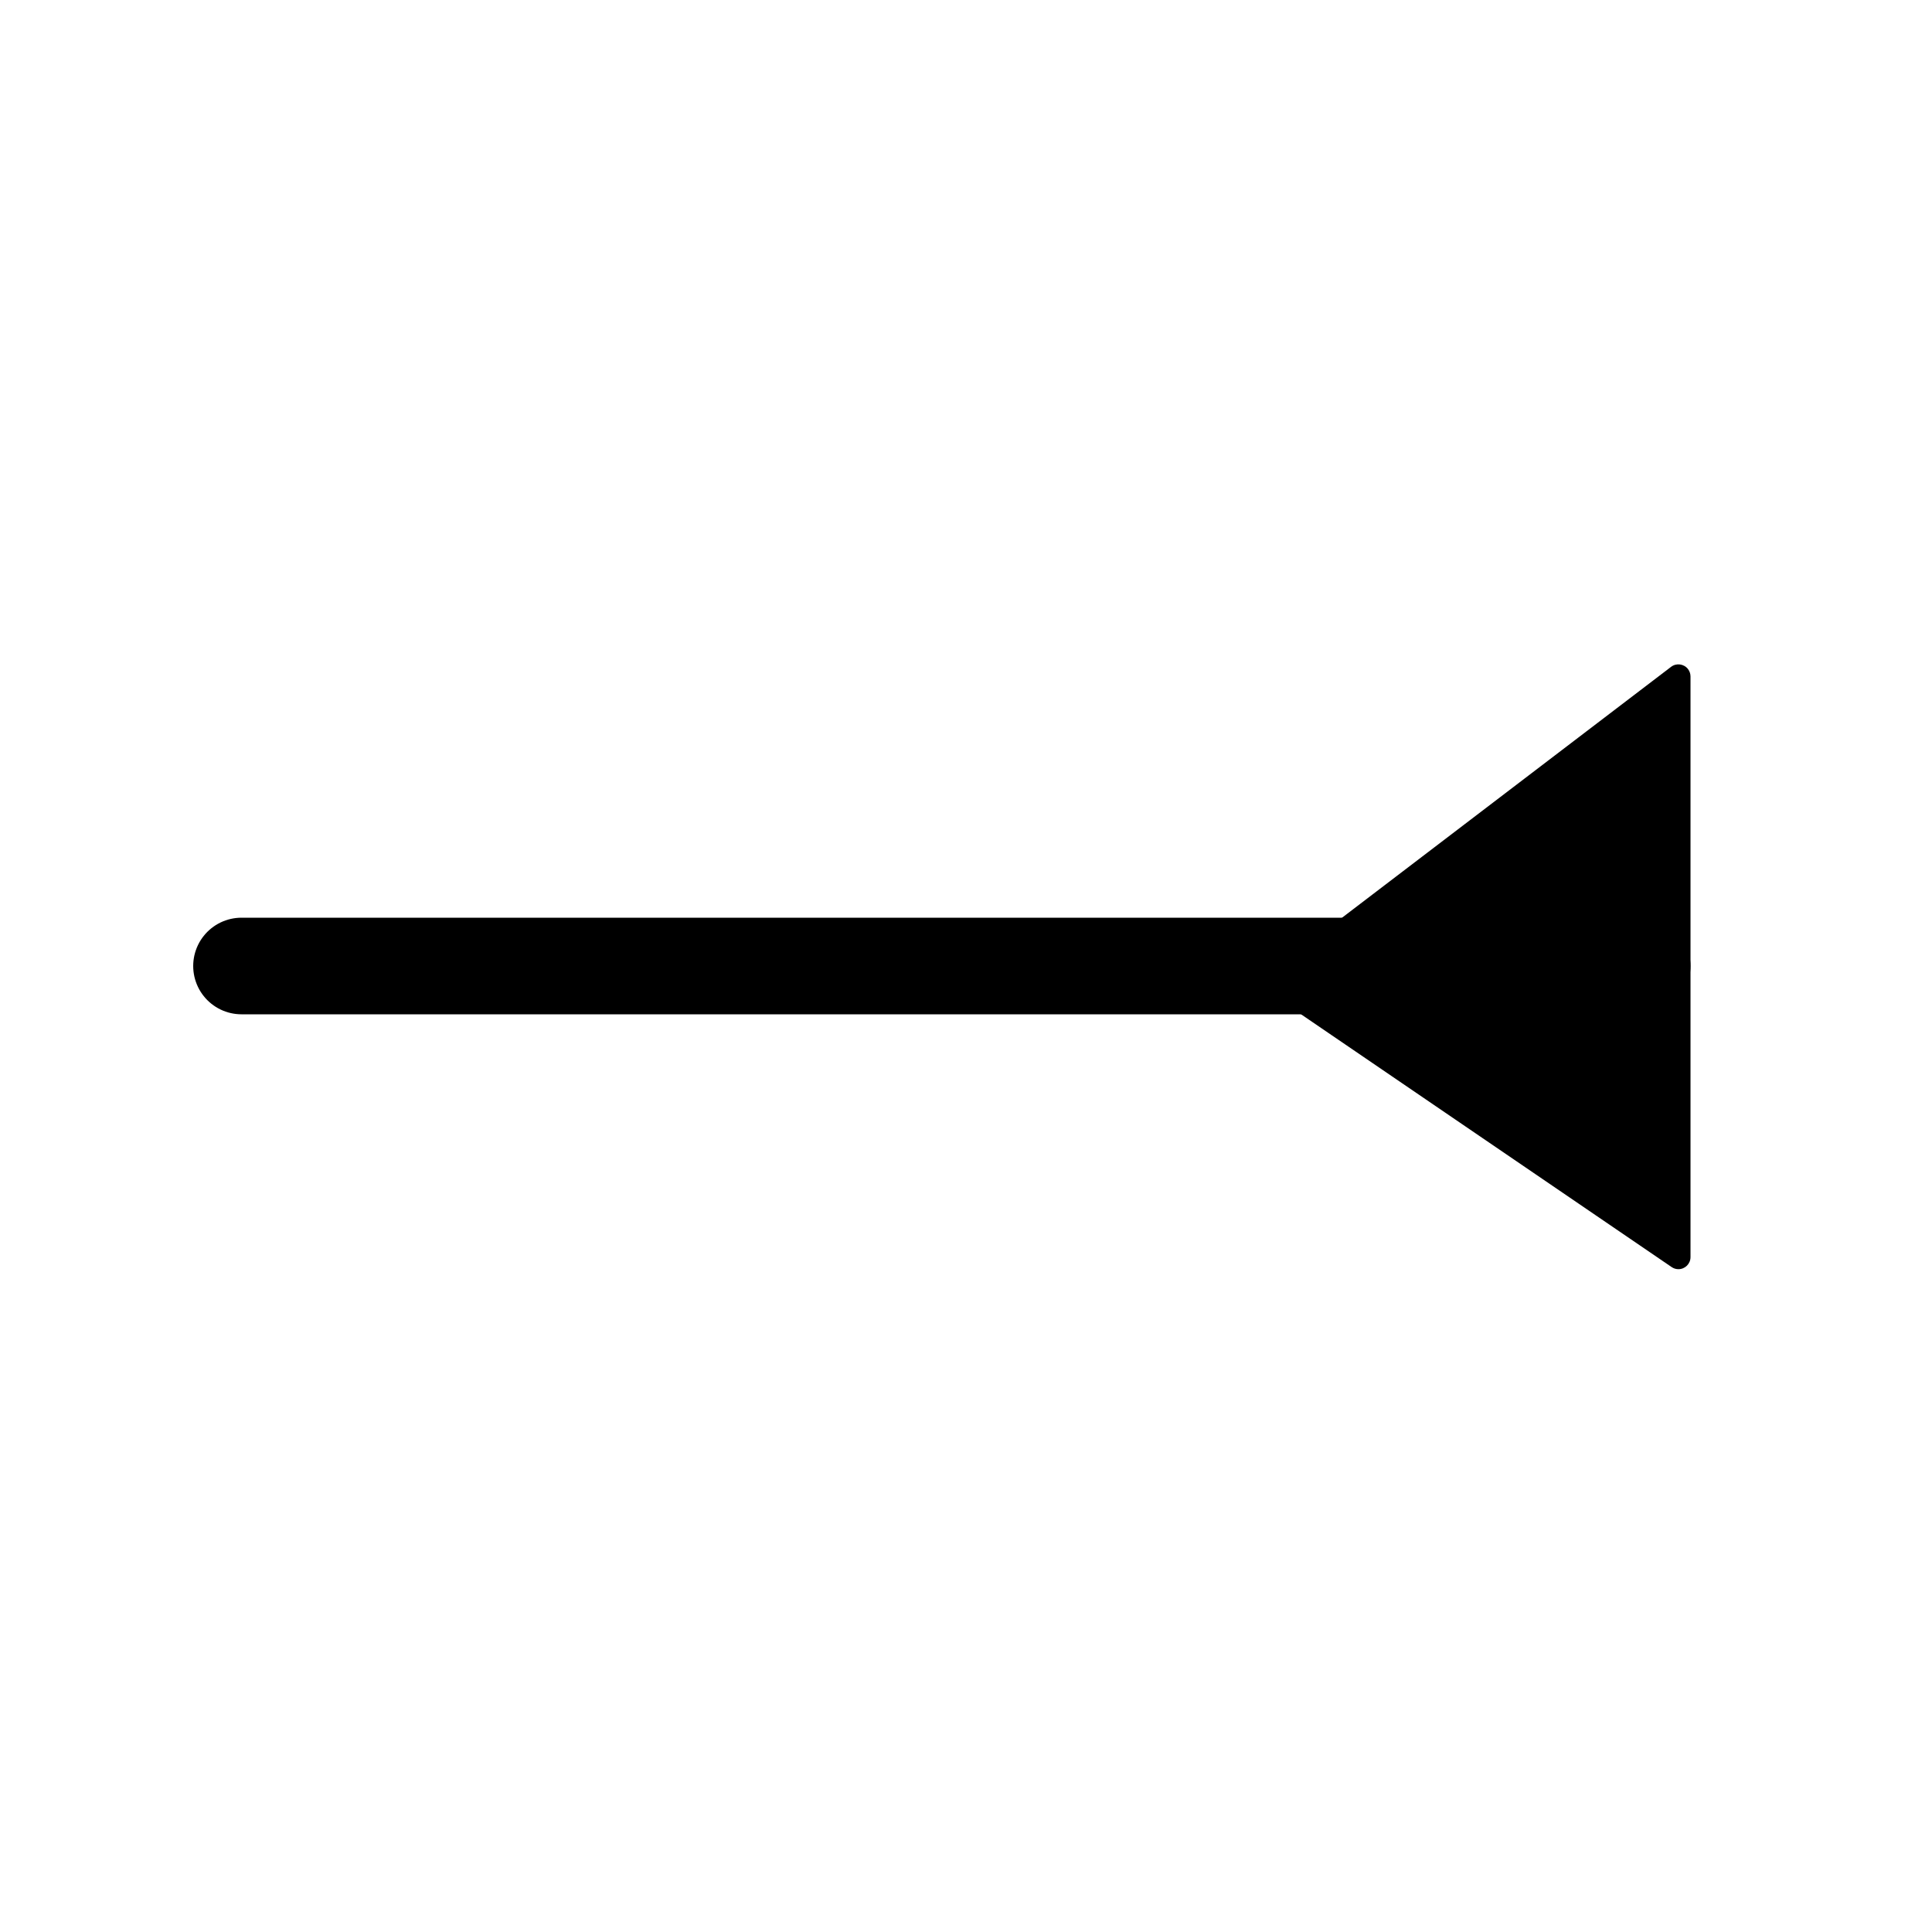 <?xml version="1.0" encoding="UTF-8"?>
<svg width="40px" height="40px" viewBox="0 0 40 40" version="1.1" xmlns="http://www.w3.org/2000/svg" xmlns:xlink="http://www.w3.org/1999/xlink">
    <title>Icons/Format Panel Icons/Arrow/arrow-end-antiTriangle</title>
    <g id="Icons/Format-Panel-Icons/Arrow/arrow-end-antiTriangle" stroke="none" stroke-width="1" fill="none" fill-rule="evenodd">
        <line x1="5" y1="20" x2="34" y2="20" id="arrow-end-antiTriangle" stroke="#000000" stroke-width="2" stroke-linecap="round" stroke-linejoin="round" transform="translate(19.5, 20) scale(-1, 1) translate(-19.5, -20) "></line>
        <path d="M26.276,20.151 L34.598,13.806 C34.708,13.722 34.865,13.744 34.949,13.853 C34.982,13.897 35,13.95 35,14.005 L35,26.027 C35,26.165 34.888,26.277 34.75,26.277 C34.7,26.277 34.651,26.262 34.609,26.233 L26.286,20.556 C26.172,20.479 26.143,20.323 26.221,20.209 C26.236,20.187 26.254,20.167 26.276,20.151 Z" id="arrow-end-antiTriangle" fill="#000000"></path>
    </g>
</svg>